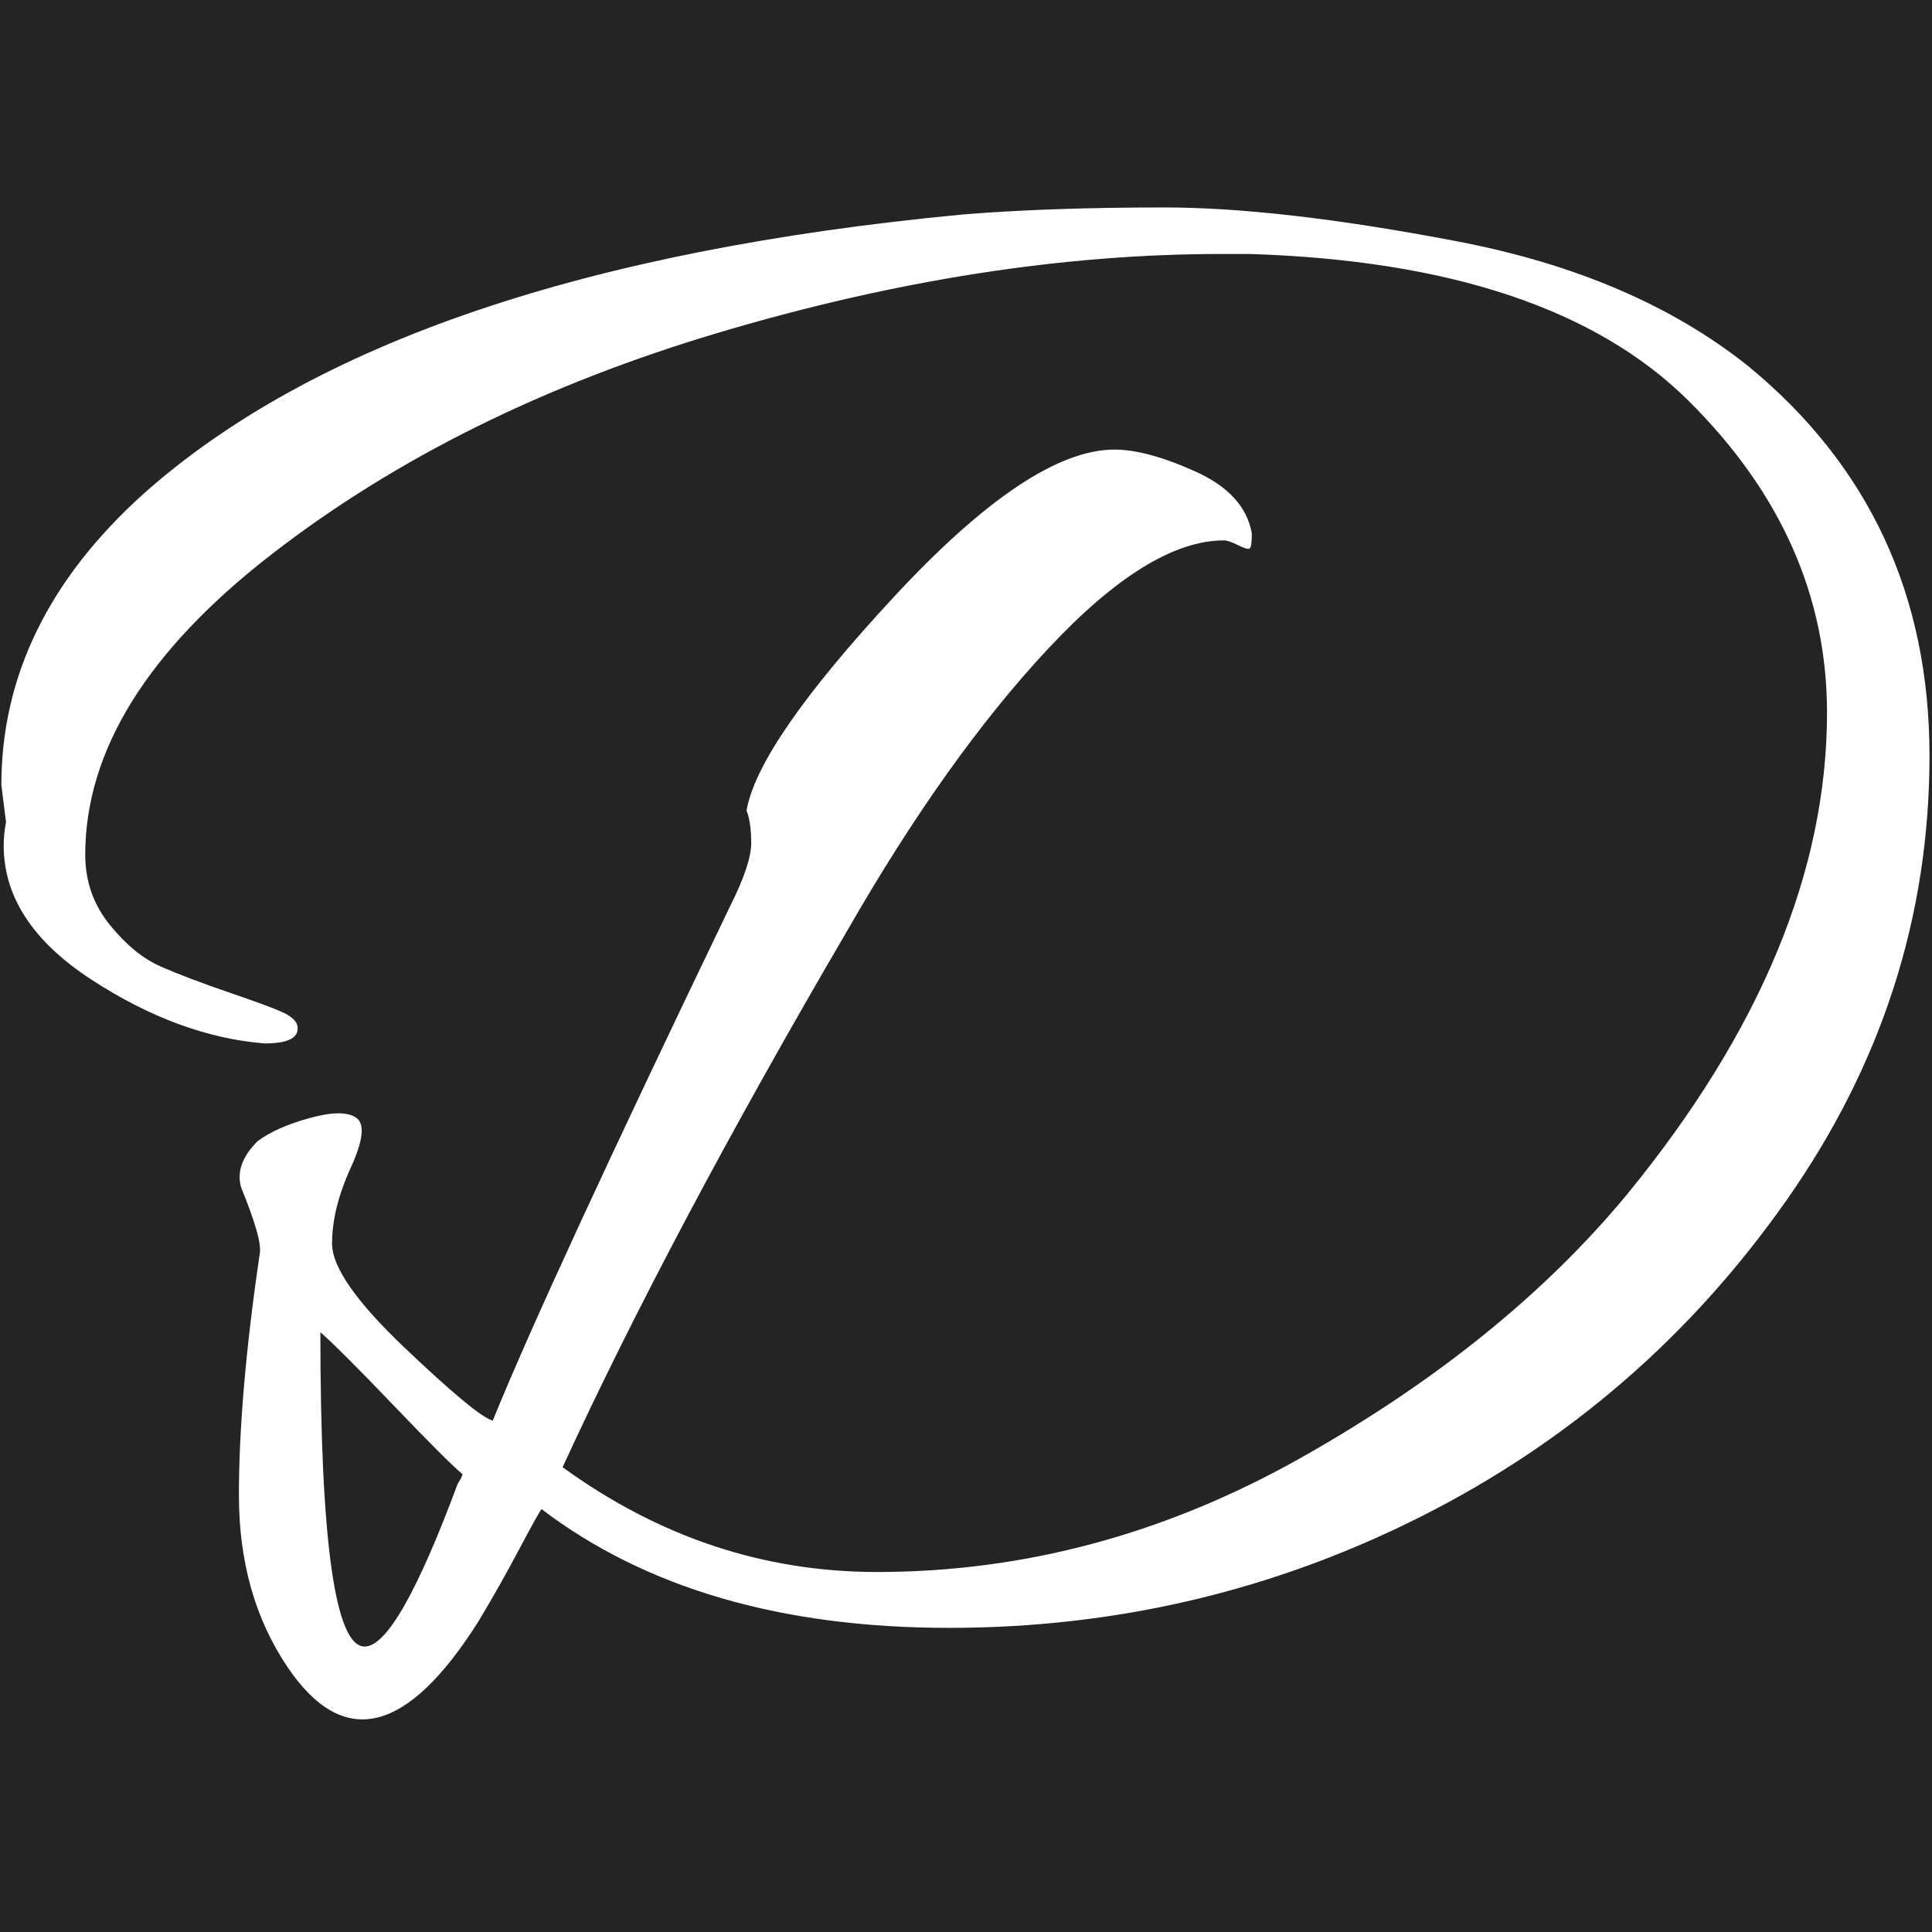 <svg xmlns="http://www.w3.org/2000/svg" xmlns:xlink="http://www.w3.org/1999/xlink" width="500" zoomAndPan="magnify" viewBox="0 0 375 375" height="500" preserveAspectRatio="xMidYMid meet" version="1.0"><defs><g/></defs><rect x="-37.5" width="450" fill="#ffffff" y="-37.5" height="450" fill-opacity="1"/><rect x="-37.5" width="450" fill="#242424" y="-37.5" height="450" fill-opacity="1"/><g fill="#ffffff" fill-opacity="1"><g transform="translate(-35.44, 299.249)"><g><path d="M 36.609 -139.656 L 35.703 -146.891 C 35.703 -167.984 44.895 -186.816 63.281 -203.391 C 96.125 -232.617 149.156 -250.695 222.375 -257.625 C 233.52 -258.531 246.551 -258.984 261.469 -258.984 C 276.383 -258.984 295.289 -256.797 318.188 -252.422 C 341.094 -248.055 359.926 -240 374.688 -228.25 C 398.195 -208.969 409.953 -183.734 409.953 -152.547 C 409.953 -121.359 400.688 -92.582 382.156 -66.219 C 363.625 -39.852 340.047 -19.438 311.422 -4.969 C 282.797 9.488 252.207 16.719 219.656 16.719 C 187.113 16.719 160.75 9.035 140.562 -6.328 C 140.258 -6.023 138.828 -3.461 136.266 1.359 C 133.711 6.18 131.078 10.852 128.359 15.375 C 114.504 37.363 102.148 40.375 91.297 24.406 C 84.973 15.062 81.812 3.914 81.812 -9.031 C 81.812 -21.988 83.164 -37.66 85.875 -56.047 C 86.176 -57.859 84.973 -62.078 82.266 -68.703 C 81.359 -71.711 82.41 -74.723 85.422 -77.734 C 87.836 -79.547 91.227 -81.051 95.594 -82.25 C 99.969 -83.457 102.984 -83.457 104.641 -82.25 C 106.297 -81.051 105.914 -77.816 103.5 -72.547 C 101.094 -67.273 99.891 -62.379 99.891 -57.859 C 99.891 -53.336 104.555 -46.629 113.891 -37.734 C 123.234 -28.848 128.961 -24.102 131.078 -23.5 C 138.305 -41.281 153.672 -74.578 177.172 -123.391 C 179.891 -128.816 181.25 -132.883 181.25 -135.594 C 181.25 -138.301 180.945 -140.41 180.344 -141.922 C 181.852 -150.66 191.422 -164.52 209.047 -183.5 C 226.672 -202.488 240.906 -211.984 251.75 -211.984 C 255.969 -211.984 261.238 -210.551 267.562 -207.688 C 273.895 -204.82 277.516 -200.828 278.422 -195.703 C 278.422 -193.898 278.27 -192.922 277.969 -192.766 C 277.664 -192.617 276.91 -192.848 275.703 -193.453 C 274.504 -194.055 273.602 -194.359 273 -194.359 C 263.352 -194.359 251.977 -187.348 238.875 -173.328 C 225.77 -159.316 212.738 -141.016 199.781 -118.422 C 176.875 -79.242 158.492 -44.594 144.641 -14.469 C 163.316 -0.906 183.656 5.875 205.656 5.875 C 234.281 5.875 261.695 -1.504 287.906 -16.266 C 314.125 -31.035 335.219 -48.062 351.188 -67.344 C 377.102 -98.977 390.062 -130.164 390.062 -160.906 C 390.062 -183.508 381.098 -203.695 363.172 -221.469 C 345.242 -239.25 316.844 -248.742 277.969 -249.953 C 276.164 -249.953 274.359 -249.953 272.547 -249.953 C 241.805 -249.953 209.41 -244.906 175.359 -234.812 C 141.316 -224.719 112.242 -210.328 88.141 -191.641 C 64.035 -172.961 51.984 -153.523 51.984 -133.328 C 51.984 -128.211 53.562 -123.695 56.719 -119.781 C 59.883 -115.863 63.195 -113.148 66.656 -111.641 C 70.125 -110.129 74.492 -108.469 79.766 -106.656 C 85.047 -104.852 88.516 -103.578 90.172 -102.828 C 91.828 -102.078 92.805 -101.25 93.109 -100.344 C 93.711 -97.926 91.602 -96.719 86.781 -96.719 C 75.633 -97.625 64.41 -101.77 53.109 -109.156 C 41.805 -116.539 36.156 -125.203 36.156 -135.141 C 36.156 -136.648 36.305 -138.156 36.609 -139.656 Z M 97.625 -40.672 C 97.625 0.004 100.488 20.344 106.219 20.344 C 110.438 20.344 116.461 9.797 124.297 -11.297 C 124.898 -12.203 125.203 -12.805 125.203 -13.109 C 123.086 -14.91 118.641 -19.352 111.859 -26.438 C 105.086 -33.52 100.344 -38.266 97.625 -40.672 Z M 97.625 -40.672 "/></g></g></g></svg>
